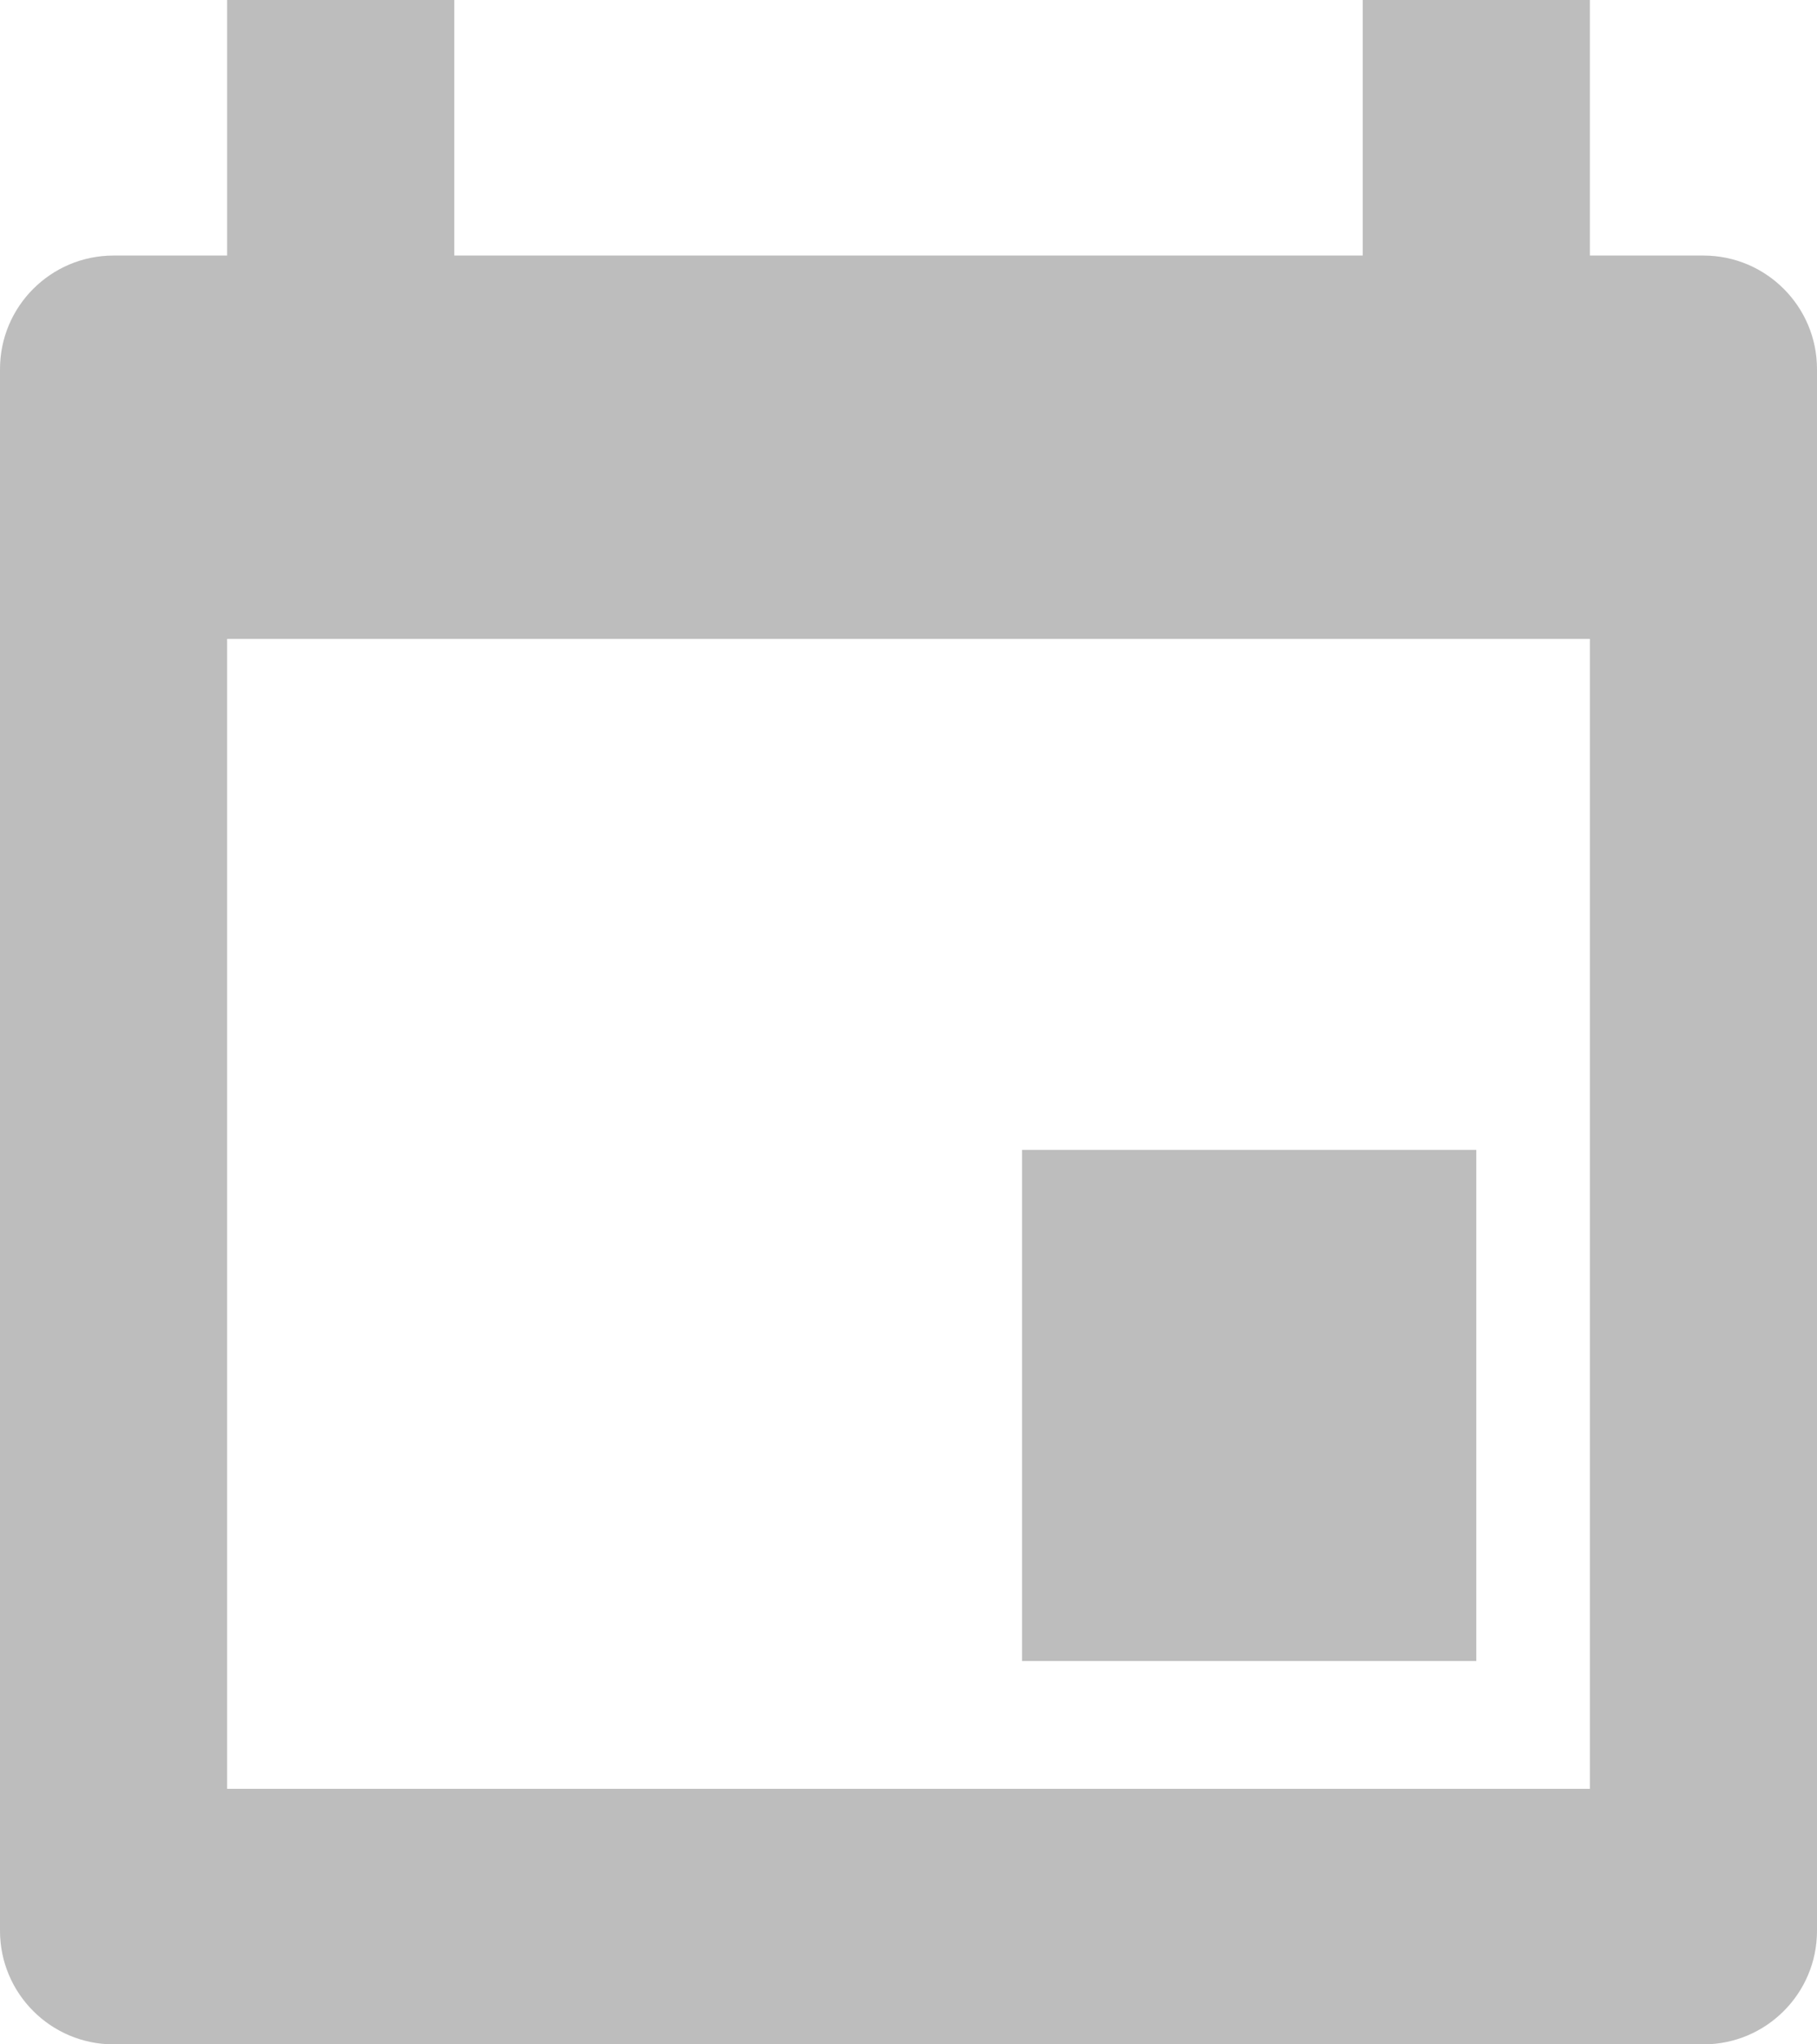 <svg xmlns="http://www.w3.org/2000/svg" width="16" height="18" viewBox="0 0 16 18">
    <path fill="#222" fill-opacity=".3" fill-rule="evenodd" d="M4 0v2.25h8V0h2v2.25h1c.552 0 1 .448 1 1V17c0 .552-.448 1-1 1H1c-.552 0-1-.448-1-1V3.25c0-.552.448-1 1-1h1V0h2zm10 5.625H2V15.75h12V5.625zm-1 4.5v4.5H9v-4.5h4z"/>
</svg>
